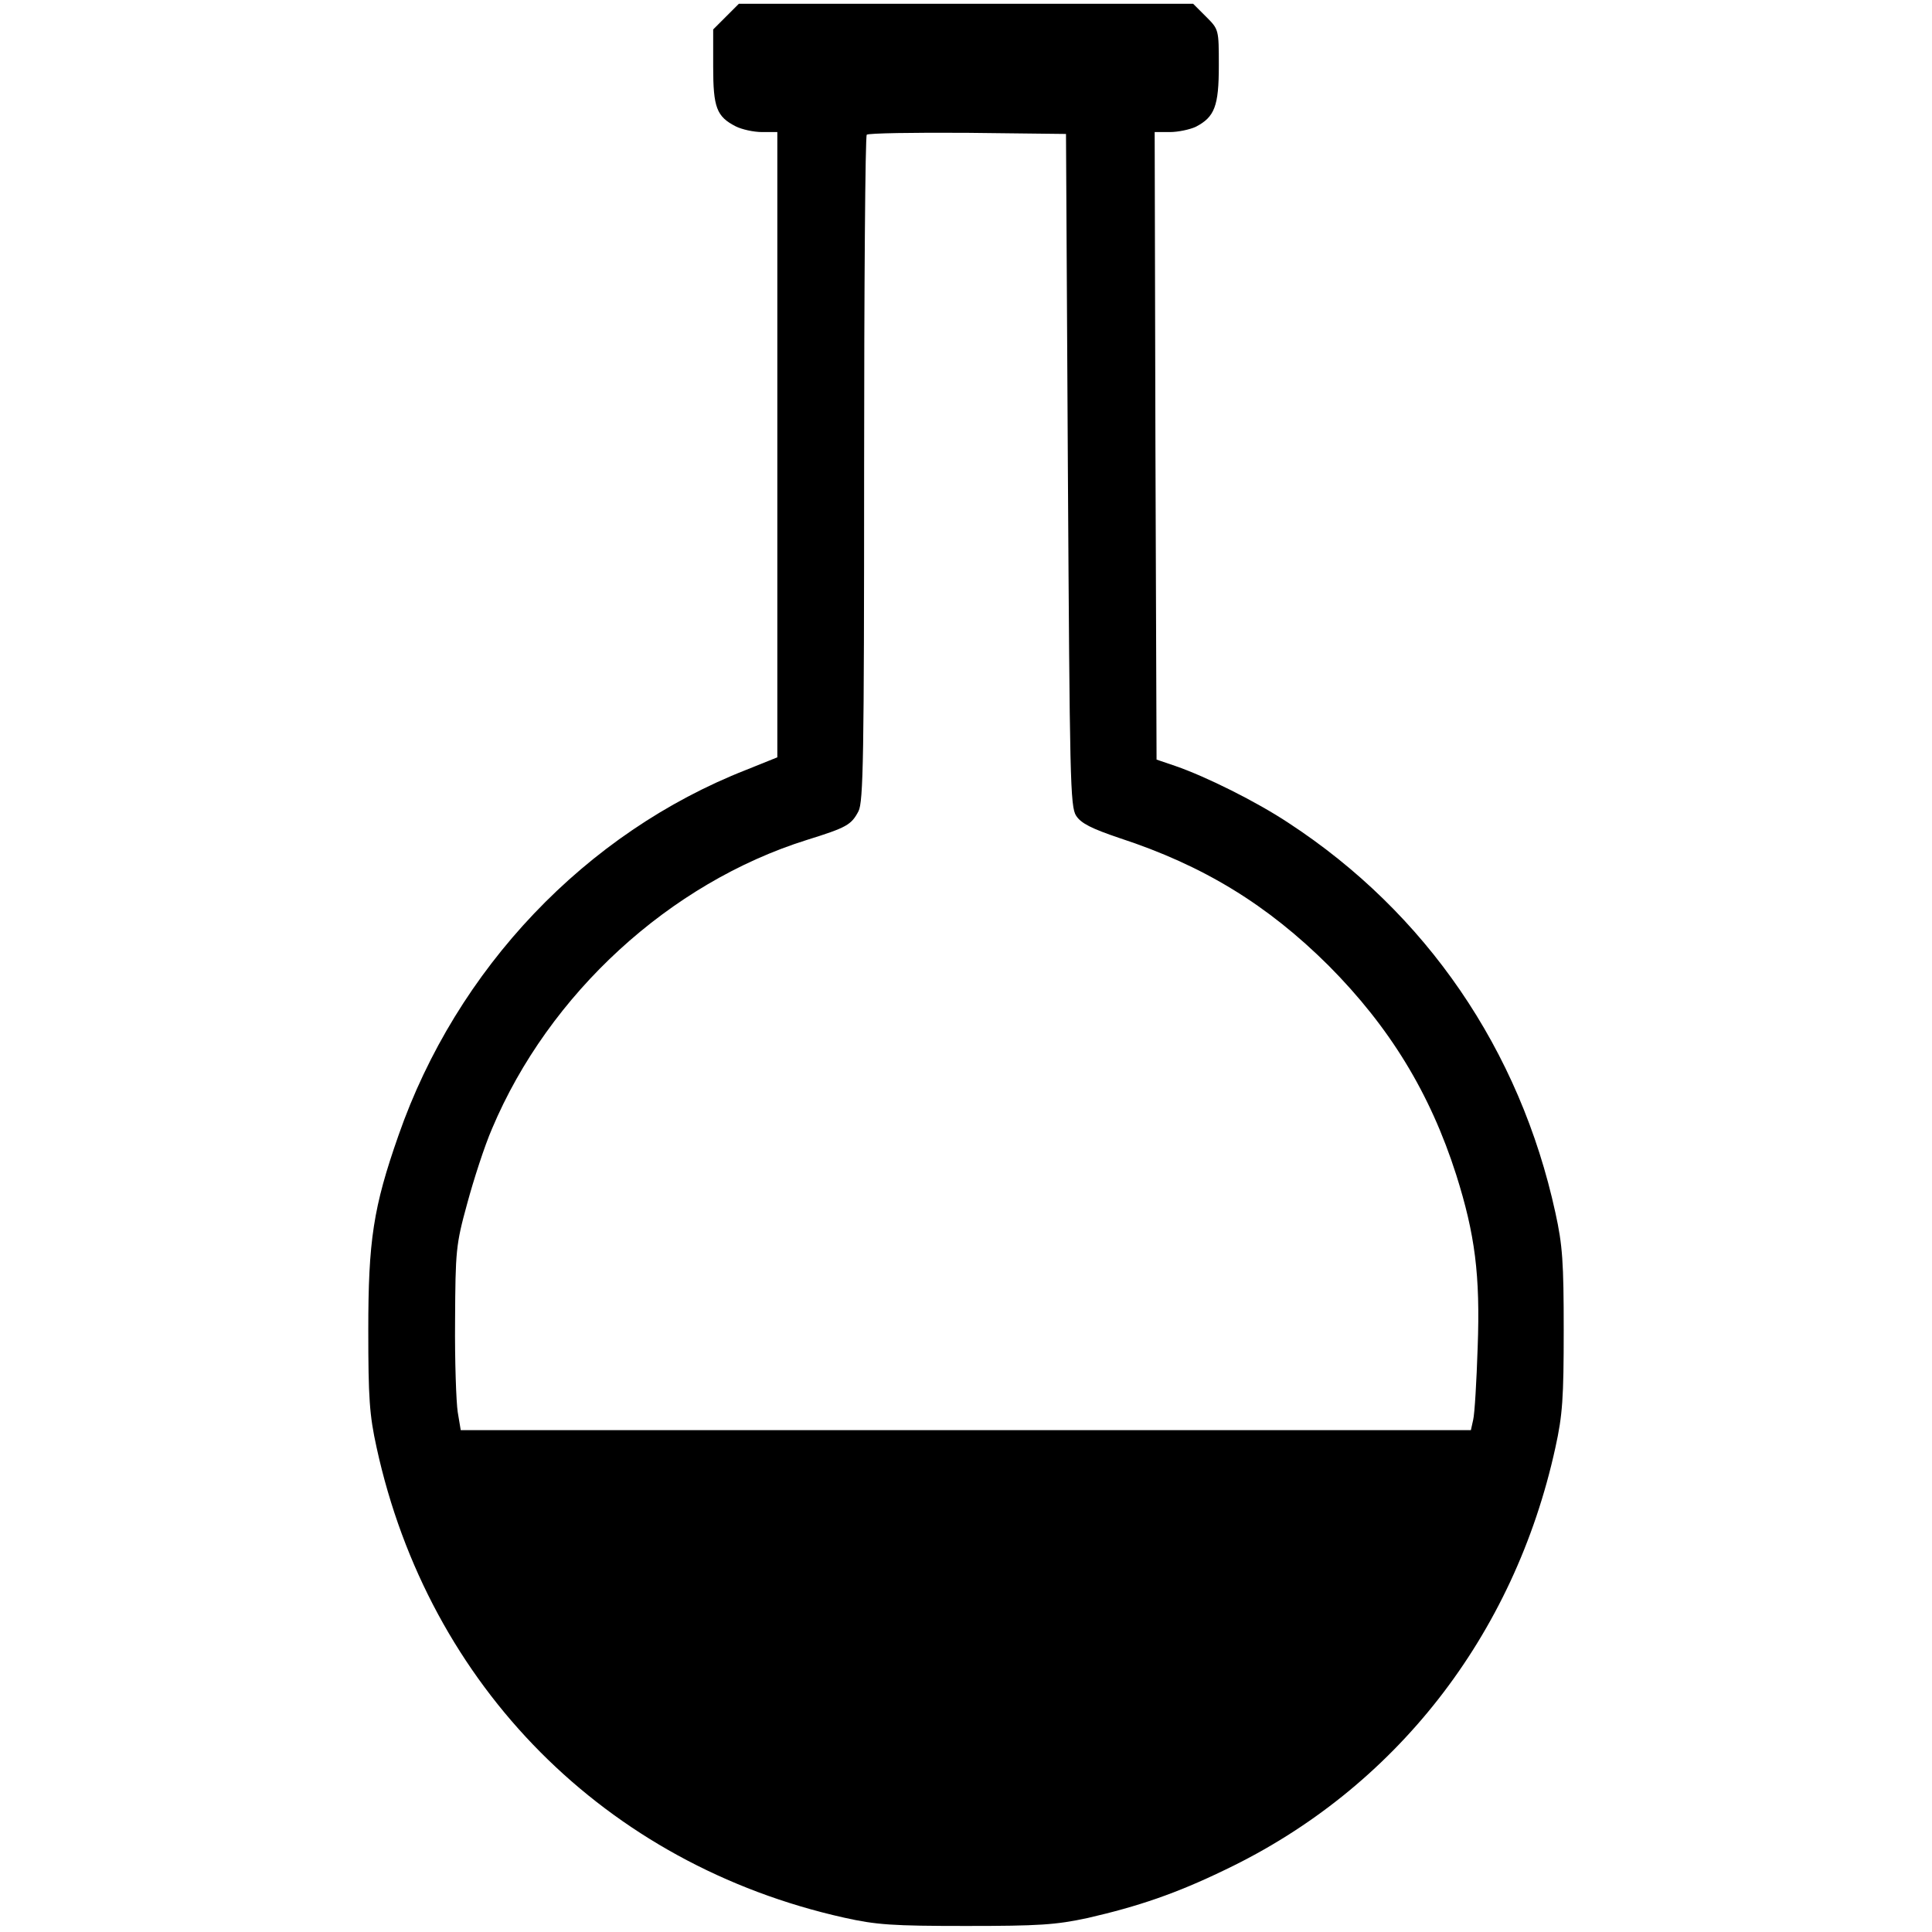 <?xml version="1.0" standalone="no"?>
<!DOCTYPE svg PUBLIC "-//W3C//DTD SVG 20010904//EN"
 "http://www.w3.org/TR/2001/REC-SVG-20010904/DTD/svg10.dtd">
<svg version="1.0" xmlns="http://www.w3.org/2000/svg"
 width="512pt" height="512pt" viewBox="0 0 512 512"
 preserveAspectRatio="xMidYMid meet">
<g transform="translate(0,512) scale(0.1,-0.1)"
fill="#000000" stroke="none">
<path d="M1924 5076 l-34 -34 0 -99 c0 -108 9 -132 60 -158 16 -8 47 -15 70
-15 l40 0 0 -829 0 -828 -82 -33 c-426 -167 -768 -527 -922 -969 -67 -191 -80
-279 -80 -516 0 -179 3 -225 22 -311 138 -633 607 -1105 1239 -1246 85 -19
128 -22 323 -22 194 0 238 3 322 21 135 31 235 65 365 128 450 215 766 620
875 1119 19 86 22 132 22 311 0 179 -3 225 -22 311 -94 432 -343 795 -707
1033 -86 57 -219 123 -300 151 l-50 17 -3 831 -2 832 40 0 c23 0 54 7 69 14
50 26 61 55 61 162 0 96 0 96 -34 130 l-34 34 -602 0 -602 0 -34 -34z m906
-1201 c5 -819 6 -893 22 -917 13 -20 41 -34 115 -59 223 -73 392 -177 554
-338 162 -163 269 -338 338 -554 50 -158 64 -266 57 -457 -3 -91 -8 -177 -12
-193 l-6 -27 -1339 0 -1338 0 -8 48 c-4 26 -8 135 -7 242 1 185 2 201 32 310
17 63 46 153 66 199 151 358 471 651 834 765 106 33 118 40 137 76 13 25 15
144 15 908 0 483 3 882 7 885 4 4 124 6 267 5 l261 -3 5 -890z"/>
</g>
</svg>
